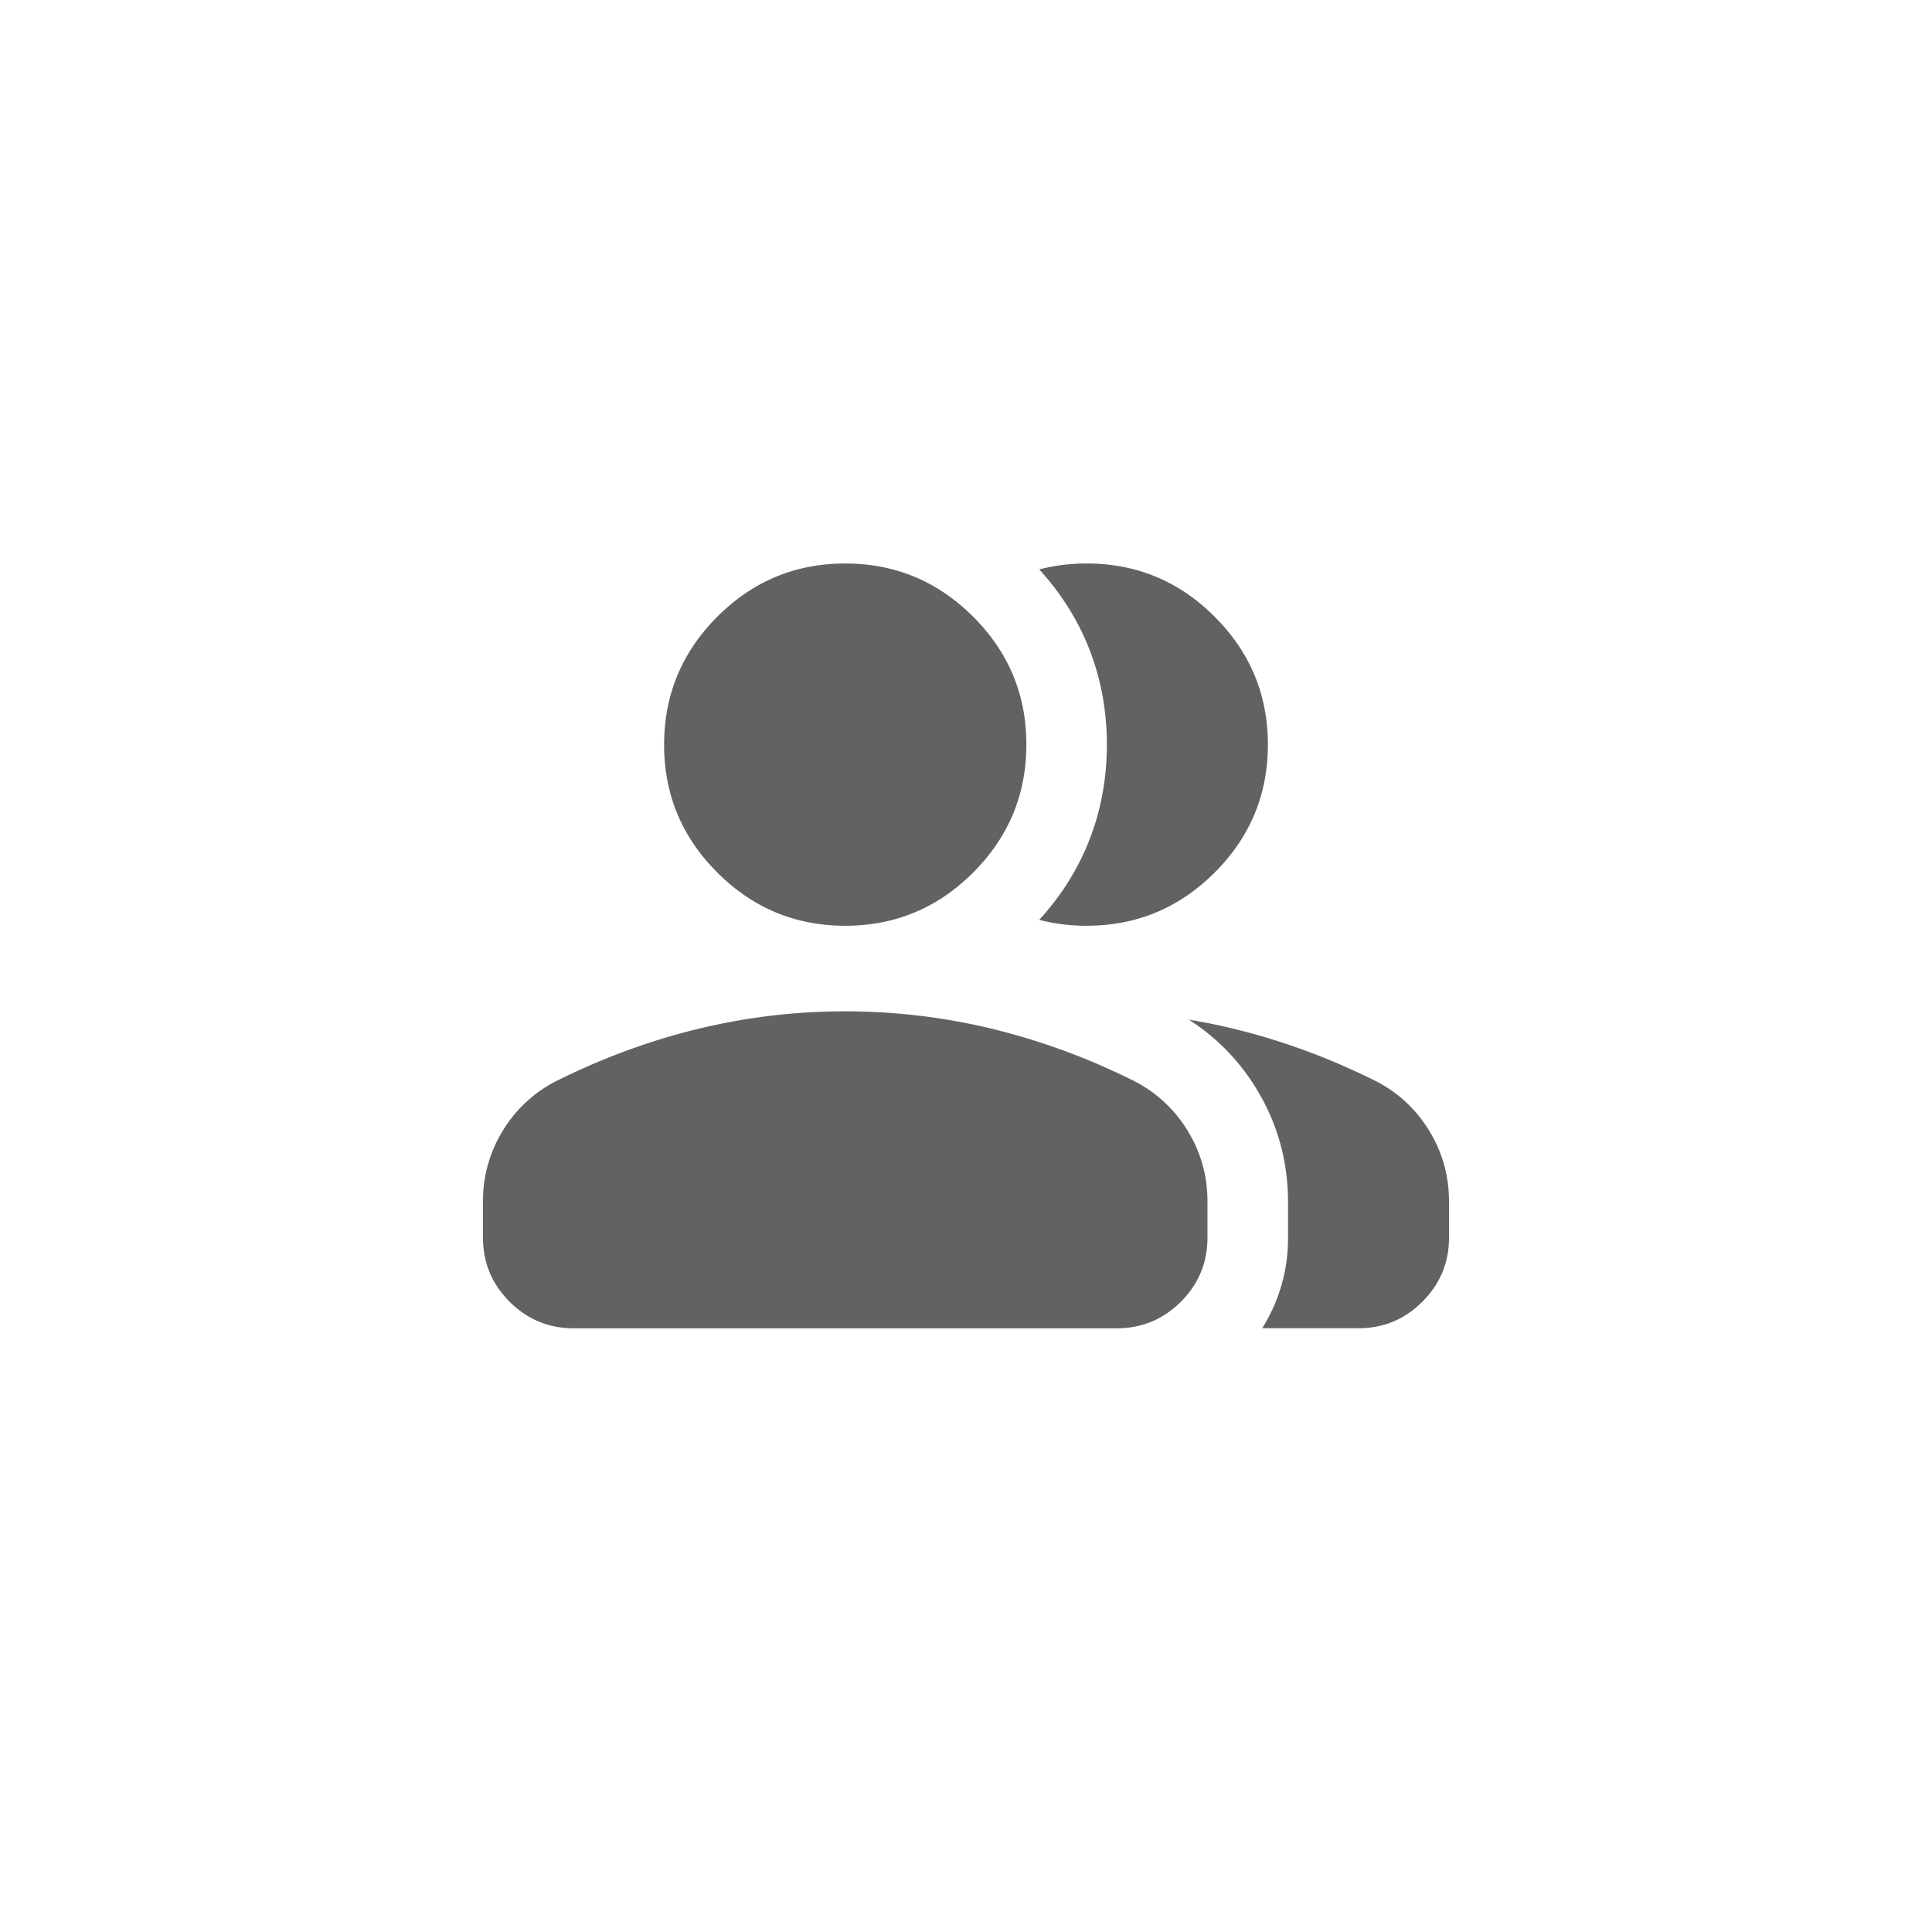 <svg viewBox="0 0 48 48" height="212" width="212" preserveAspectRatio="xMidYMid meet" class="xh8yej3 x5yr21d x1c9tyrk xeusxvb x1pahc9y x1ertn4p x1q3ci2r x4u6w88 x1g40iwv" fill="none"><title>default-group-refreshed</title><path fill-rule="evenodd" clip-rule="evenodd" d="M17.822 21.678Q19.143 23 21 23t3.178-1.322T25.5 18.5t-1.322-3.178Q22.857 14 21 14t-3.178 1.322T16.5 18.5t1.322 3.178M12.66 32.34q.66.66 1.589.661h13.5q.928 0 1.59-.66.66-.662.66-1.59v-.9q0-.956-.492-1.758A3.3 3.3 0 0 0 28.2 26.87a16.7 16.7 0 0 0-3.544-1.308q-1.8-.435-3.656-.436-1.856 0-3.656.436T13.8 26.869a3.3 3.3 0 0 0-1.308 1.223A3.3 3.3 0 0 0 12 29.85v.9q0 .928.66 1.59m21.09.66h-2.392A4.16 4.16 0 0 0 32 30.75v-.9c0-1-.263-1.95-.788-2.804a5.3 5.3 0 0 0-1.675-1.713q.563.093 1.119.228 1.8.436 3.544 1.308.815.422 1.308 1.223.492.802.492 1.758v.9q0 .928-.661 1.59-.66.66-1.59.66M27 23a4.6 4.6 0 0 1-1.18-.147c1.105-1.211 1.68-2.692 1.68-4.353s-.575-3.142-1.68-4.353A4.6 4.6 0 0 1 27 14q1.856 0 3.178 1.322Q31.5 16.643 31.5 18.5t-1.322 3.178T27 23" fill="#606263" class="x1d6ck0k"></path></svg>